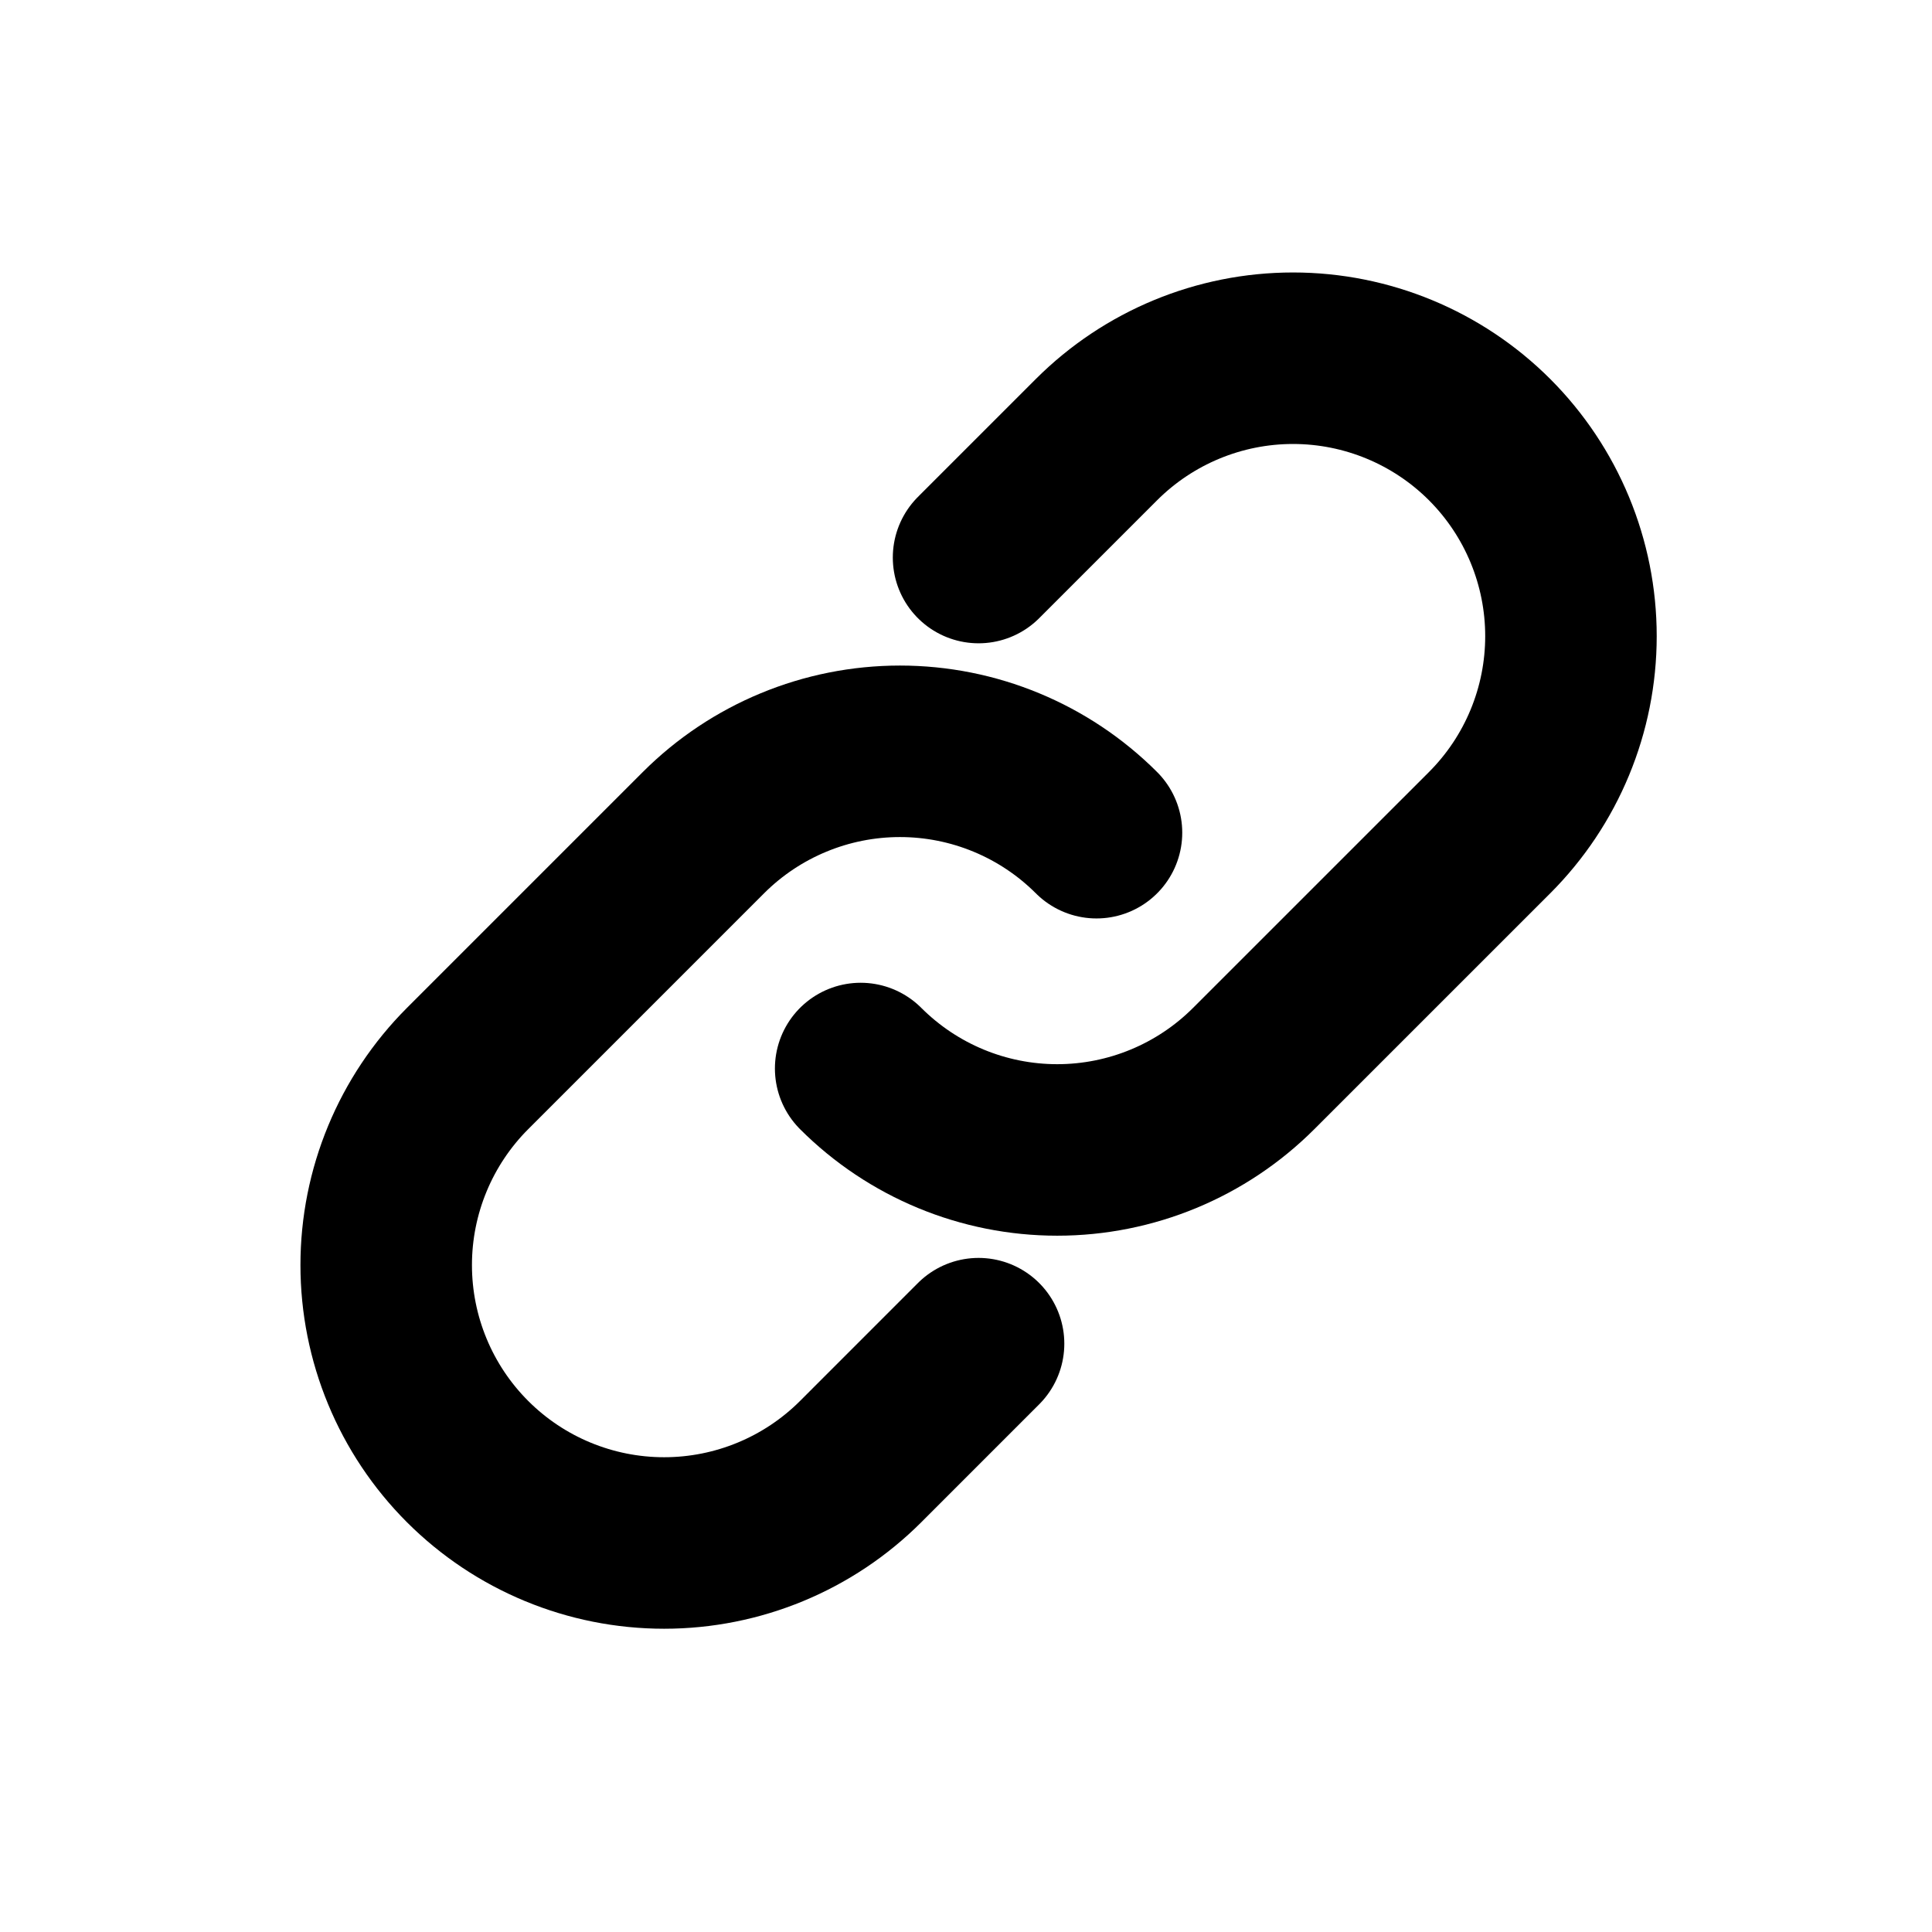 <svg width="48" height="48" viewBox="0 0 48 48" fill="none" xmlns="http://www.w3.org/2000/svg">
<path d="M24.312 33.383L21.383 36.313C20.087 37.608 18.331 38.335 16.5 38.335C14.668 38.335 12.912 37.608 11.617 36.313C10.322 35.018 9.595 33.262 9.595 31.43C9.595 29.599 10.322 27.843 11.617 26.547L17.476 20.688C18.771 19.393 20.528 18.666 22.359 18.666C24.19 18.666 25.947 19.393 27.242 20.688" stroke="black" stroke-width="4.261" stroke-linecap="round"/>
<path d="M24.312 13.852L27.242 10.922C28.537 9.628 30.294 8.9 32.125 8.9C33.956 8.9 35.713 9.628 37.008 10.922C38.303 12.218 39.03 13.974 39.03 15.805C39.03 17.637 38.303 19.393 37.008 20.688L31.148 26.547C29.853 27.842 28.097 28.57 26.266 28.57C24.434 28.57 22.678 27.842 21.383 26.547" stroke="black" stroke-width="4.261" stroke-linecap="round"/>
</svg>
